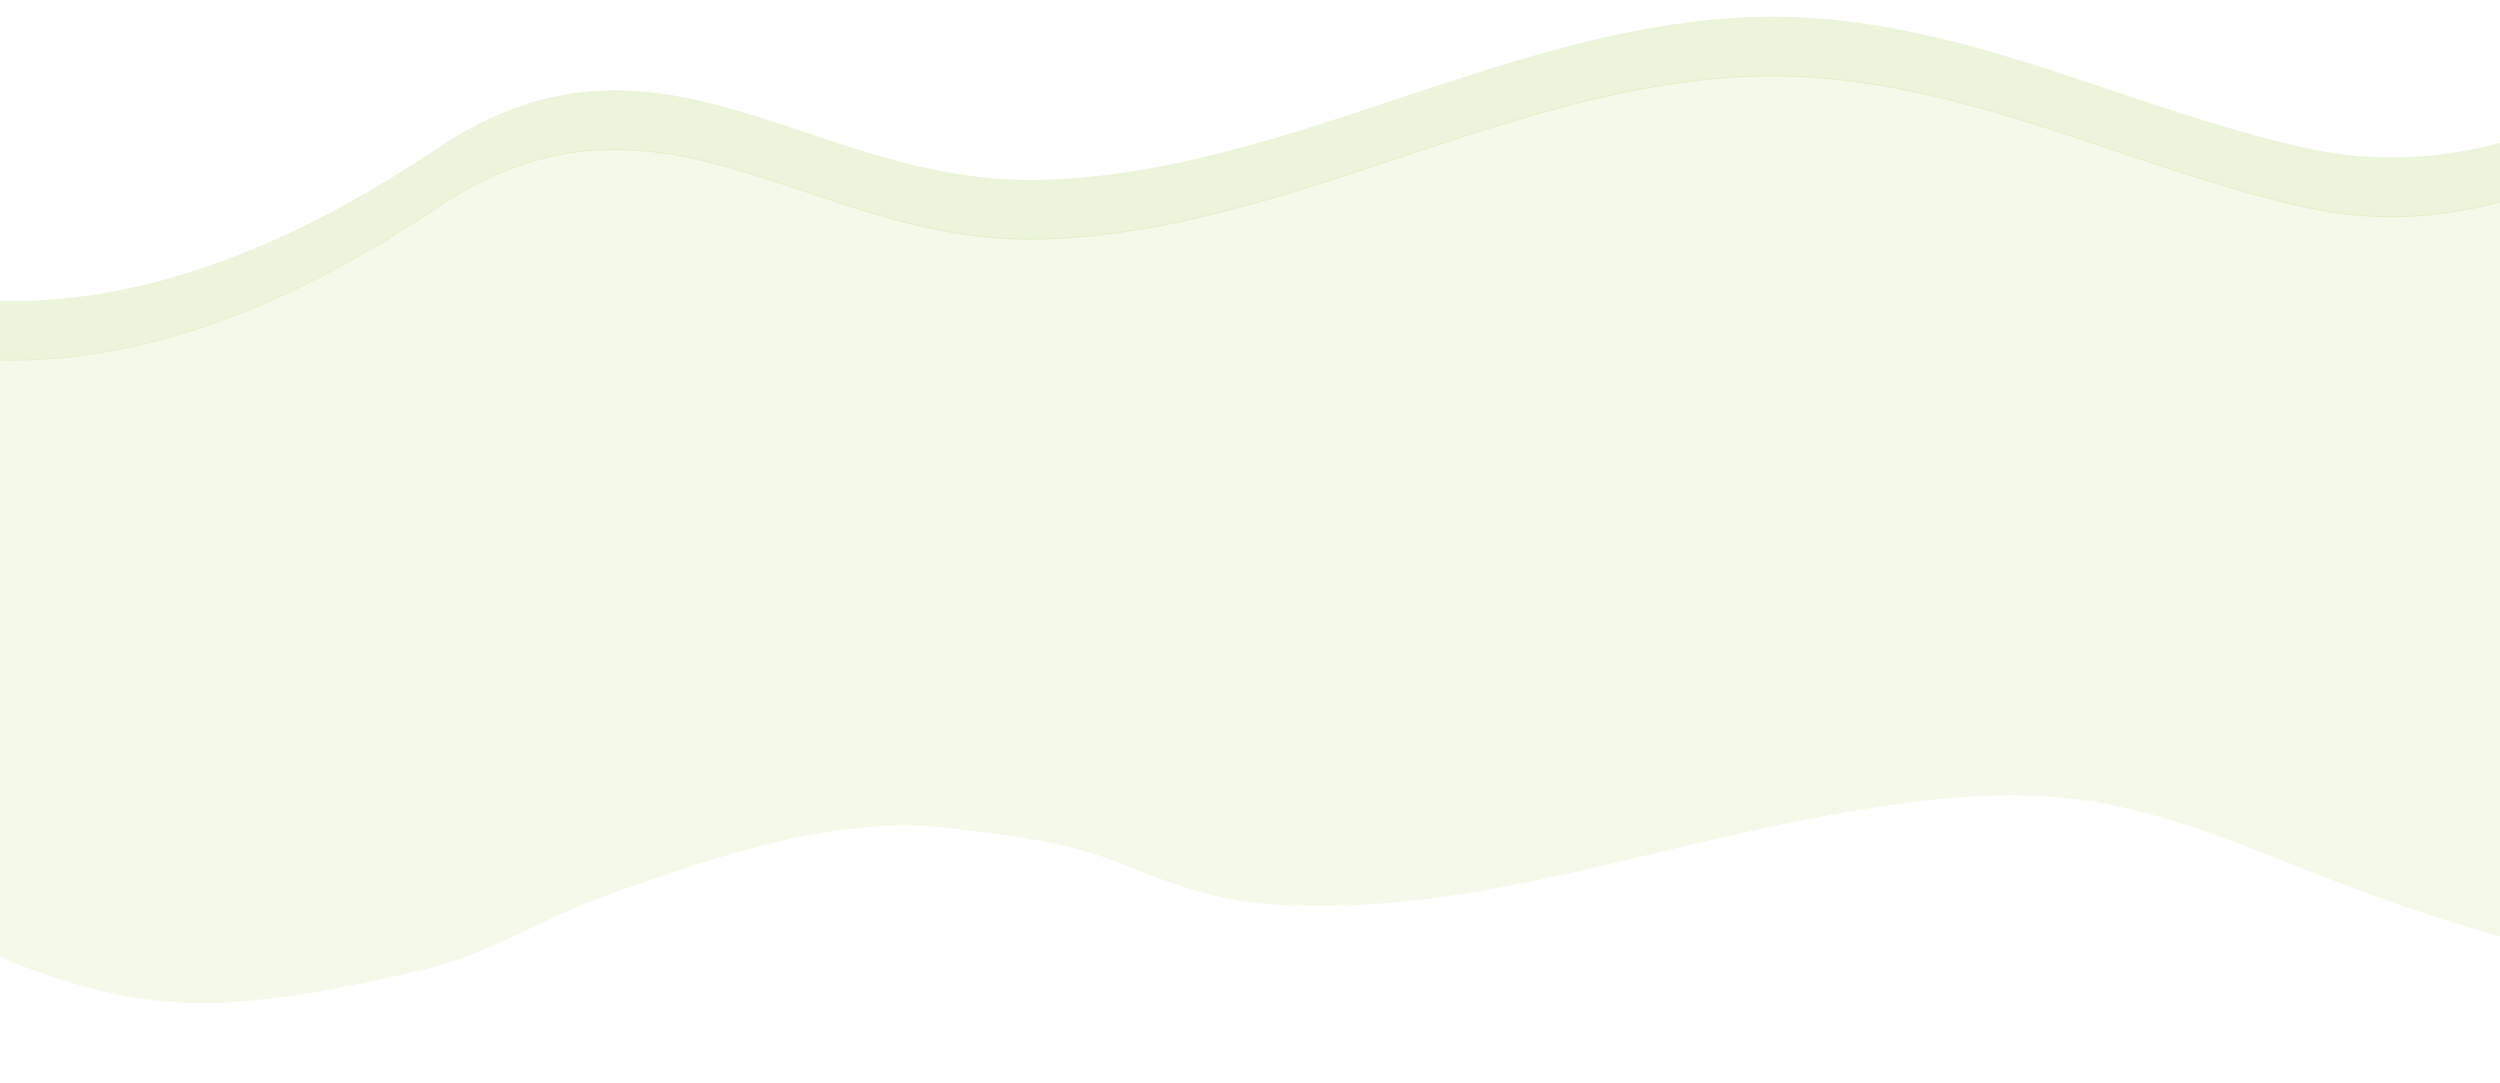 <?xml version="1.0" encoding="utf-8"?>
<!-- Generator: Adobe Illustrator 16.0.0, SVG Export Plug-In . SVG Version: 6.00 Build 0)  -->
<!DOCTYPE svg PUBLIC "-//W3C//DTD SVG 1.1//EN" "http://www.w3.org/Graphics/SVG/1.1/DTD/svg11.dtd">
<svg version="1.1" id="Layer_1" xmlns="http://www.w3.org/2000/svg" xmlns:xlink="http://www.w3.org/1999/xlink" x="0px" y="0px"
	 width="1500px" height="650px" viewBox="0 0 1500 650" enable-background="new 0 0 1500 650" xml:space="preserve">
<path opacity="0.12" fill="#A0CE4E" d="M1381.873,123.612c-100.121-22.43-190.975-70.562-294.643-77.633
	c-161.4-10.873-308.344,95.405-466.955,97.126c-134.753,1.555-225.481-107.481-357.573-19.146
	c-95.168,63.835-189.32,98.855-282.964,90.748v38.818v309.691c14.212,8.626,26.393,14.147,47.837,21.564
	c35.402,12.248,68.393,18.293,103.034,16.909c40.859-1.725,83.493-10.521,123.717-20.012c39.209-9.146,74.611-32.435,112.933-45.723
	c68.013-23.808,136.151-47.619,206.578-38.646c32.229,4.146,63.823,7.244,95.039,19.494c32.736,12.767,57.732,23.639,97.324,26.052
	c109.887,6.559,214.569-31.915,322.551-52.099c50.501-9.493,101.769-17.253,152.647-11.734
	c45.682,4.997,89.459,21.91,133.237,39.329c42.379,17.084,85.017,32.439,128.027,44.175V253.526V120.158
	C1465.109,130.341,1426.154,133.618,1381.873,123.612z"/>
<path opacity="0.2" fill="#A0CE4E" d="M1381.873,88.416c-100.121-22.427-190.975-70.563-294.643-77.636
	c-161.4-10.87-308.343,95.406-466.954,97.133c-134.753,1.556-225.482-107.485-357.573-19.15
	c-95.168,63.835-189.32,98.856-282.964,90.75v35.713c93.644,8.107,187.796-26.916,282.837-90.579
	c132.093-88.506,222.816,20.707,357.576,19.153c158.609-1.725,305.678-108.002,466.951-97.135
	c103.796,7.074,194.524,55.034,294.64,77.637c44.412,10.006,83.241,6.729,120.546-3.449V85.138
	C1465.109,95.145,1426.154,98.423,1381.873,88.416z"/>
</svg>

